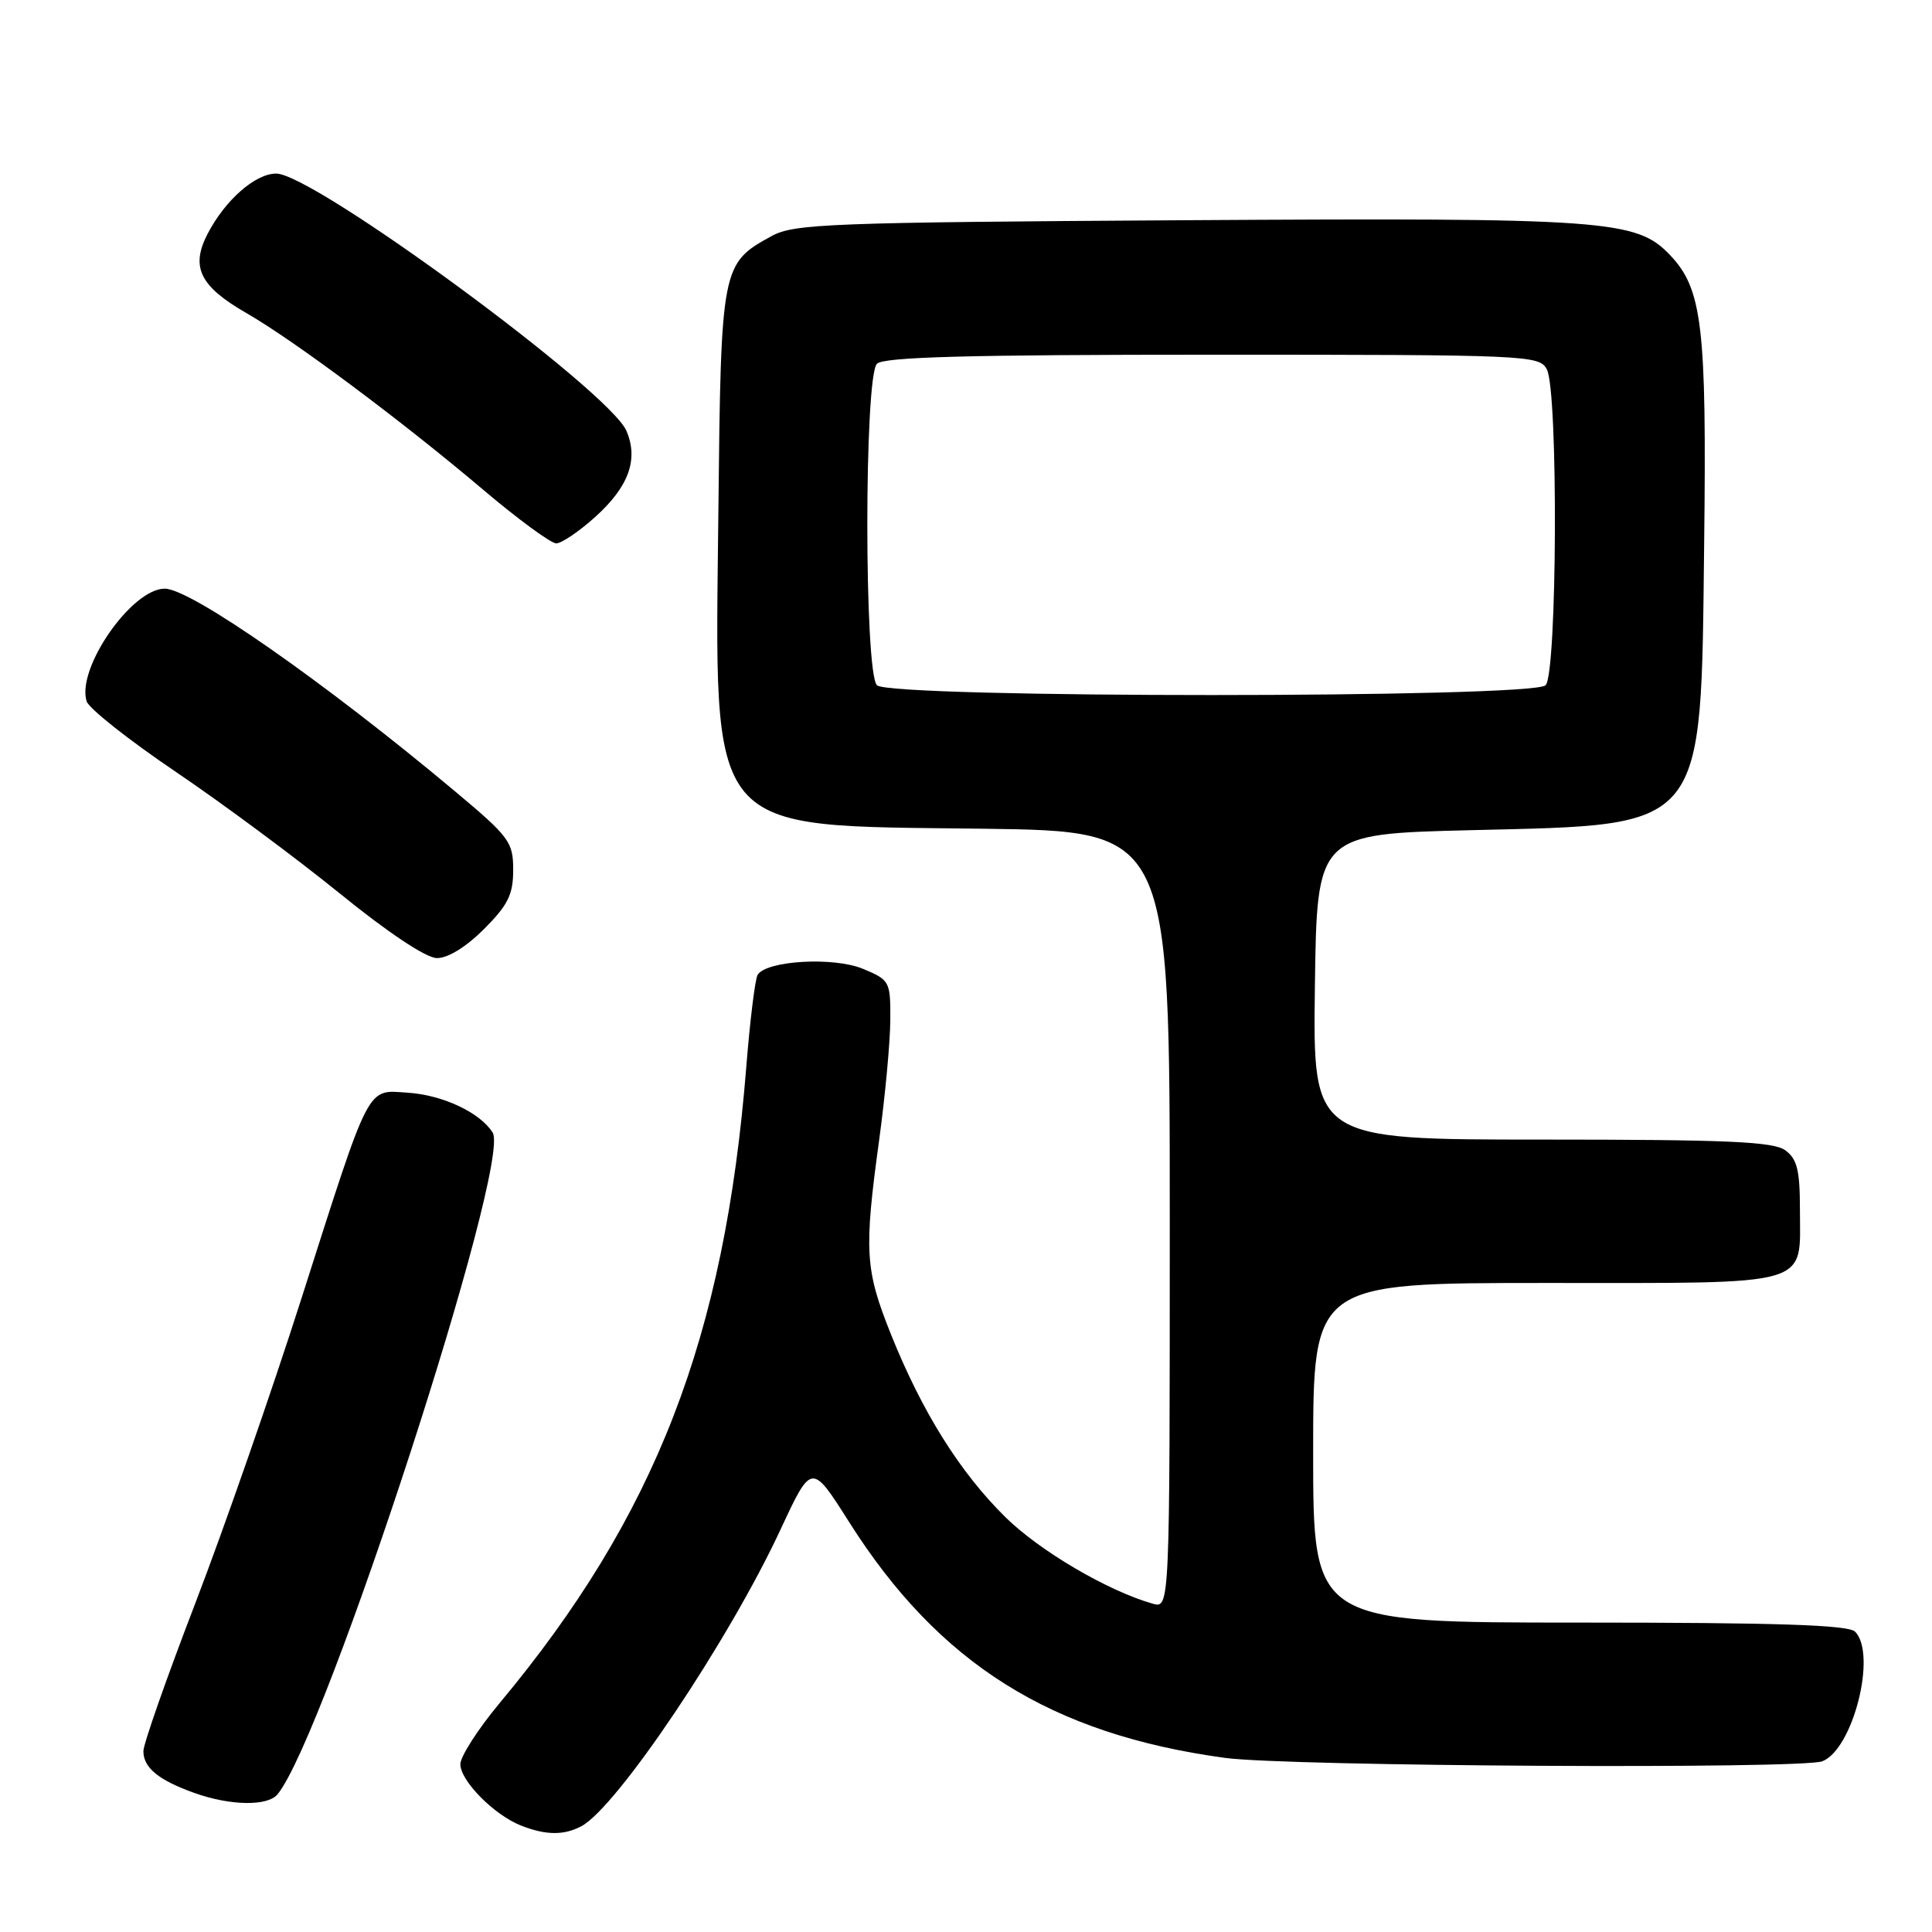 <?xml version="1.0" encoding="UTF-8" standalone="no"?>
<!DOCTYPE svg PUBLIC "-//W3C//DTD SVG 1.1//EN" "http://www.w3.org/Graphics/SVG/1.1/DTD/svg11.dtd" >
<svg xmlns="http://www.w3.org/2000/svg" xmlns:xlink="http://www.w3.org/1999/xlink" version="1.1" viewBox="0 0 256 256">
 <g >
 <path fill="currentColor"
d=" M 77.04 241.98 C 81.77 239.45 96.58 217.39 103.43 202.66 C 107.54 193.83 107.54 193.83 112.50 201.66 C 124.40 220.46 139.26 229.79 162.32 232.93 C 170.58 234.06 238.69 234.44 241.46 233.38 C 245.54 231.81 248.74 219.14 245.80 216.20 C 244.91 215.31 235.42 215.00 209.30 215.00 C 174.00 215.00 174.00 215.00 174.00 192.50 C 174.00 170.00 174.00 170.00 204.88 170.00 C 240.57 170.00 238.50 170.60 238.50 160.27 C 238.50 155.06 238.13 153.57 236.56 152.42 C 234.98 151.27 228.90 151.00 204.29 151.00 C 173.96 151.00 173.96 151.00 174.23 130.75 C 174.50 110.50 174.50 110.50 195.00 110.00 C 226.29 109.24 225.36 110.38 225.81 72.03 C 226.15 43.22 225.57 38.29 221.28 33.79 C 216.84 29.12 212.88 28.84 157.00 29.18 C 109.97 29.47 105.22 29.65 102.26 31.27 C 95.60 34.91 95.53 35.25 95.19 67.68 C 94.74 111.27 93.14 109.34 130.25 109.81 C 155.00 110.13 155.00 110.13 155.00 161.63 C 155.00 213.13 155.00 213.13 152.75 212.50 C 146.78 210.80 137.79 205.52 133.24 201.05 C 127.18 195.08 122.18 187.09 118.05 176.79 C 114.62 168.21 114.47 165.82 116.50 151.00 C 117.29 145.22 117.95 138.11 117.97 135.20 C 118.00 130.04 117.91 129.86 114.36 128.38 C 110.49 126.76 101.57 127.27 100.39 129.17 C 100.06 129.71 99.38 135.18 98.89 141.33 C 96.03 177.26 86.87 200.89 66.17 225.71 C 63.33 229.12 61.00 232.75 61.00 233.77 C 61.00 235.96 65.45 240.47 69.00 241.88 C 72.30 243.19 74.71 243.22 77.04 241.98 Z  M 36.78 237.75 C 43.16 229.95 67.81 154.10 65.28 150.07 C 63.61 147.42 58.69 145.10 54.05 144.79 C 48.52 144.43 49.18 143.16 39.96 172.00 C 36.01 184.38 29.67 202.56 25.89 212.41 C 22.10 222.26 19.00 231.09 19.00 232.04 C 19.00 234.23 21.01 235.88 25.74 237.57 C 30.53 239.28 35.46 239.36 36.78 237.75 Z  M 64.12 123.12 C 67.32 119.91 68.00 118.54 68.00 115.27 C 68.00 111.56 67.52 110.91 60.25 104.82 C 42.98 90.36 25.28 78.00 21.83 78.00 C 17.44 78.00 10.10 88.59 11.48 92.93 C 11.78 93.88 17.08 98.07 23.26 102.25 C 29.44 106.43 39.22 113.68 45.00 118.37 C 51.36 123.54 56.43 126.92 57.87 126.95 C 59.33 126.98 61.72 125.51 64.12 123.12 Z  M 78.89 68.48 C 83.32 64.48 84.62 60.88 83.01 57.10 C 80.74 51.79 41.55 23.00 36.60 23.00 C 33.82 23.00 29.82 26.52 27.50 31.00 C 25.23 35.39 26.48 37.94 32.66 41.49 C 38.93 45.09 53.26 55.78 63.96 64.84 C 68.61 68.78 73.00 72.00 73.70 72.00 C 74.41 72.00 76.75 70.41 78.89 68.48 Z  M 116.20 90.80 C 114.50 89.10 114.50 49.90 116.20 48.20 C 117.10 47.30 128.35 47.00 160.66 47.00 C 202.42 47.00 203.97 47.07 204.96 48.93 C 206.49 51.79 206.34 89.26 204.80 90.80 C 203.07 92.53 117.93 92.53 116.20 90.80 Z "/>
</g>
</svg>